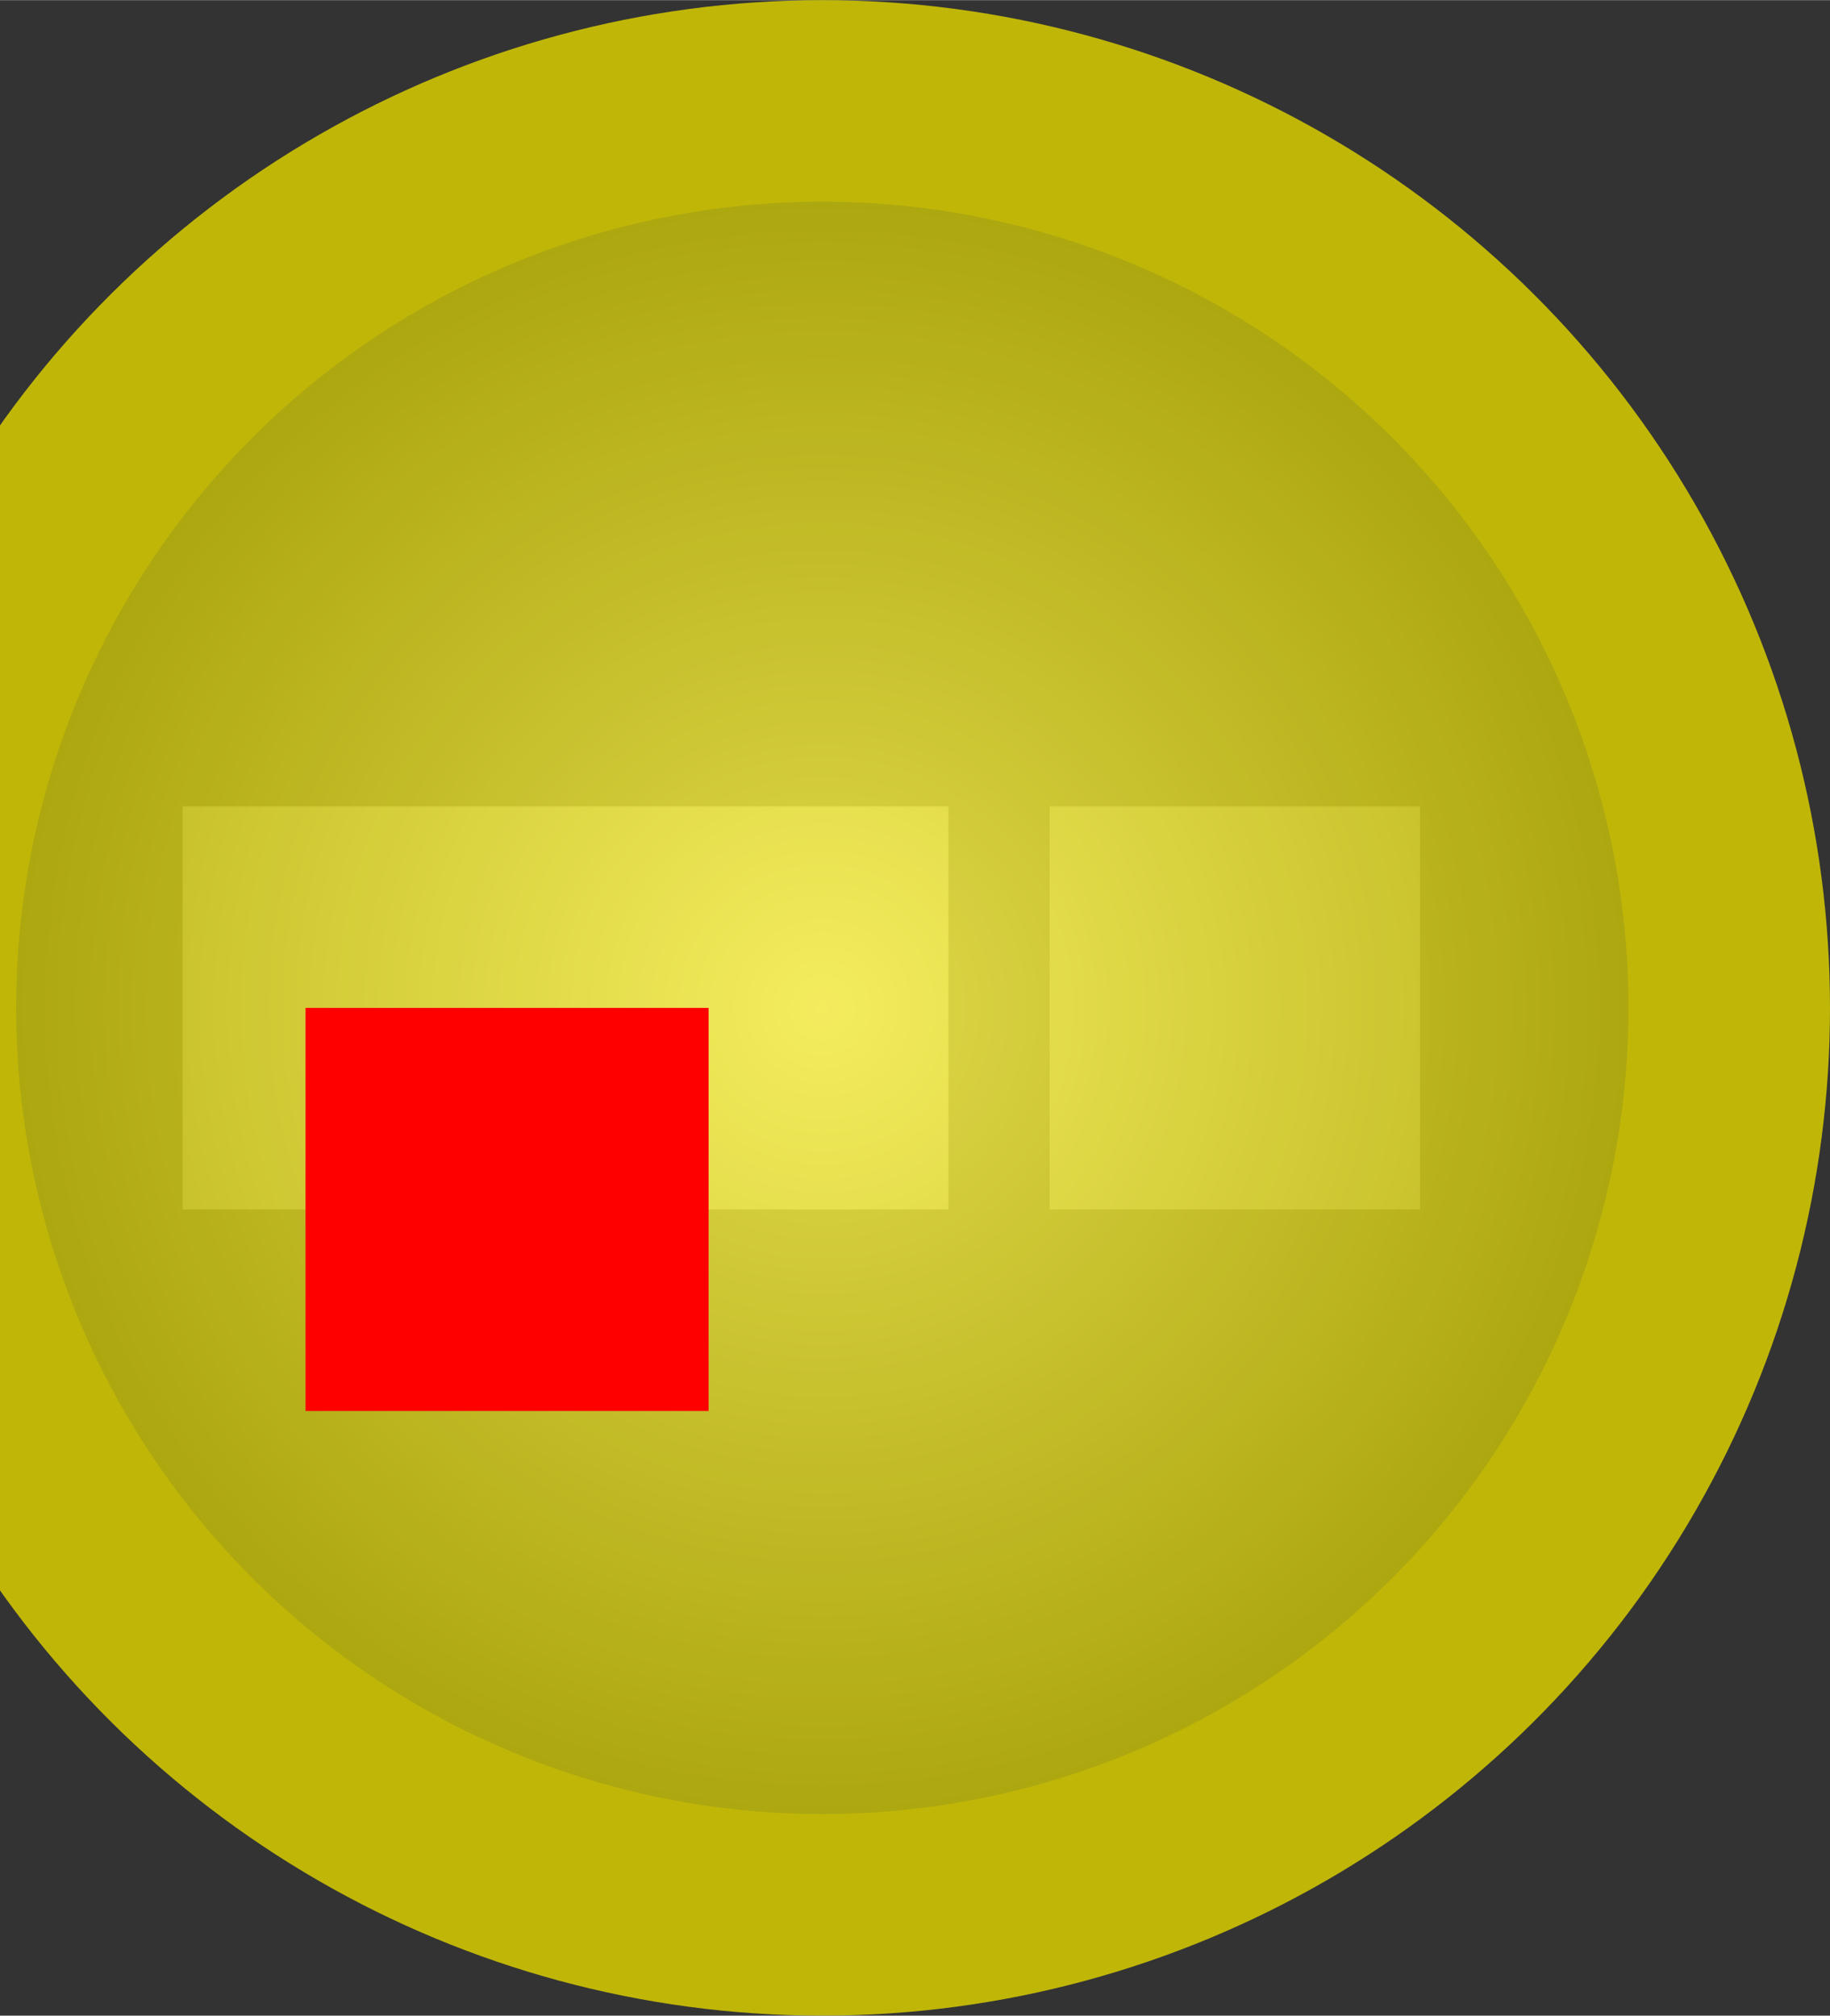 <?xml version="1.0" encoding="UTF-8" standalone="no"?>
<!-- Created with Inkscape (http://www.inkscape.org/) -->

<svg
   xmlns:dc="http://purl.org/dc/elements/1.1/"
   xmlns:cc="http://creativecommons.org/ns#"
   xmlns:rdf="http://www.w3.org/1999/02/22-rdf-syntax-ns#"
   xmlns:svg="http://www.w3.org/2000/svg"
   xmlns="http://www.w3.org/2000/svg"
   xmlns:xlink="http://www.w3.org/1999/xlink"
   xmlns:sodipodi="http://sodipodi.sourceforge.net/DTD/sodipodi-0.dtd"
   xmlns:inkscape="http://www.inkscape.org/namespaces/inkscape"
   width="1.281mm"
   height="1.411mm"
   viewBox="0 0 4.54 5"
   id="svg5567"
   version="1.1"
   inkscape:version="0.92.3 (2405546, 2018-03-11)"
   sodipodi:docname="LED-5MM_yellow.svg">
  <rect x="0" y="0" width="4.54" height="5" fill="#333333" stroke="none"/>
  <defs
     id="defs5569">
    <linearGradient
       inkscape:collect="always"
       id="linearGradient6119">
      <stop
         style="stop-color:#fff64e;stop-opacity:1"
         offset="0"
         id="stop6121" />
      <stop
         style="stop-color:#c2bb09;stop-opacity:1"
         offset="1"
         id="stop6123" />
    </linearGradient>
    <radialGradient
       inkscape:collect="always"
       xlink:href="#linearGradient6119"
       id="radialGradient6125"
       cx="0"
       cy="1052.362"
       fx="0"
       fy="1052.362"
       r="2"
       gradientUnits="userSpaceOnUse" />
    <clipPath
       clipPathUnits="userSpaceOnUse"
       id="clipPath6129">
      <rect
         style="opacity:1;fill:#ff4321;fill-opacity:1;fill-rule:nonzero;stroke:none;stroke-width:0.2;stroke-linecap:round;stroke-linejoin:miter;stroke-miterlimit:4;stroke-dasharray:none;stroke-opacity:1"
         id="rect6131"
         width="5.763"
         height="4.772"
         x="-2.844"
         y="1049.63" />
    </clipPath>
  </defs>
  <sodipodi:namedview
     id="base"
     pagecolor="#ffffff"
     bordercolor="#666666"
     borderopacity="1.0"
     inkscape:pageopacity="0.0"
     inkscape:pageshadow="2"
     inkscape:zoom="23.947143"
     inkscape:cx="3.361942"
     inkscape:cy="2.5249198"
     inkscape:document-units="px"
     inkscape:current-layer="layer1"
     showgrid="false"
     inkscape:window-width="1916"
     inkscape:window-height="1056"
     inkscape:window-x="0"
     inkscape:window-y="0"
     inkscape:window-maximized="0"
     fit-margin-top="0"
     fit-margin-left="0"
     fit-margin-right="0"
     fit-margin-bottom="0" />
  <g
     inkscape:label="Vrstva 1"
     inkscape:groupmode="layer"
     id="layer1"
     transform="translate(2.04,-1049.862)">
    <rect
       style="opacity:0.94;fill:#bfbfbf;fill-opacity:1;fill-rule:nonzero;stroke:none;stroke-width:0.2;stroke-linecap:round;stroke-linejoin:miter;stroke-miterlimit:4;stroke-dasharray:none;stroke-opacity:1"
       id="rect6158"
       width="1"
       height="1.9"
       x="-1052.862"
       y="-1.587"
       transform="rotate(-90)" />
    <rect
       style="opacity:0.85;fill:#bfbfbf;fill-opacity:1;fill-rule:nonzero;stroke:none;stroke-width:0.2;stroke-linecap:round;stroke-linejoin:miter;stroke-miterlimit:4;stroke-dasharray:none;stroke-opacity:1"
       id="rect6160"
       width="0.919"
       height="1"
       x="0.564"
       y="1051.862" />
    <g
       id="g6154"
       transform="rotate(90,0,1052.362)"
       style="opacity:0.85">
      <circle
         clip-path="url(#clipPath6129)"
         r="2.5"
         cy="1052.362"
         cx="0"
         id="path6115"
         style="opacity:1;fill:#d8cd00;fill-opacity:1;fill-rule:nonzero;stroke:none;stroke-width:0.2;stroke-linecap:round;stroke-linejoin:miter;stroke-miterlimit:4;stroke-dasharray:none;stroke-opacity:1" />
      <circle
         r="2"
         cy="1052.362"
         cx="0"
         id="path6117"
         style="opacity:1;fill:url(#radialGradient6125);fill-opacity:1;fill-rule:nonzero;stroke:none;stroke-width:0.2;stroke-linecap:round;stroke-linejoin:miter;stroke-miterlimit:4;stroke-dasharray:none;stroke-opacity:1" />
    </g>
    <rect
       style="opacity:1;fill:#ff0000;fill-opacity:1;fill-rule:nonzero;stroke:none;stroke-width:0.2;stroke-linecap:round;stroke-linejoin:miter;stroke-miterlimit:4;stroke-dasharray:none;stroke-opacity:1"
       id="origin"
       width="1"
       height="1"
       x="-1.282"
       y="1052.362" />
  </g>
</svg>
